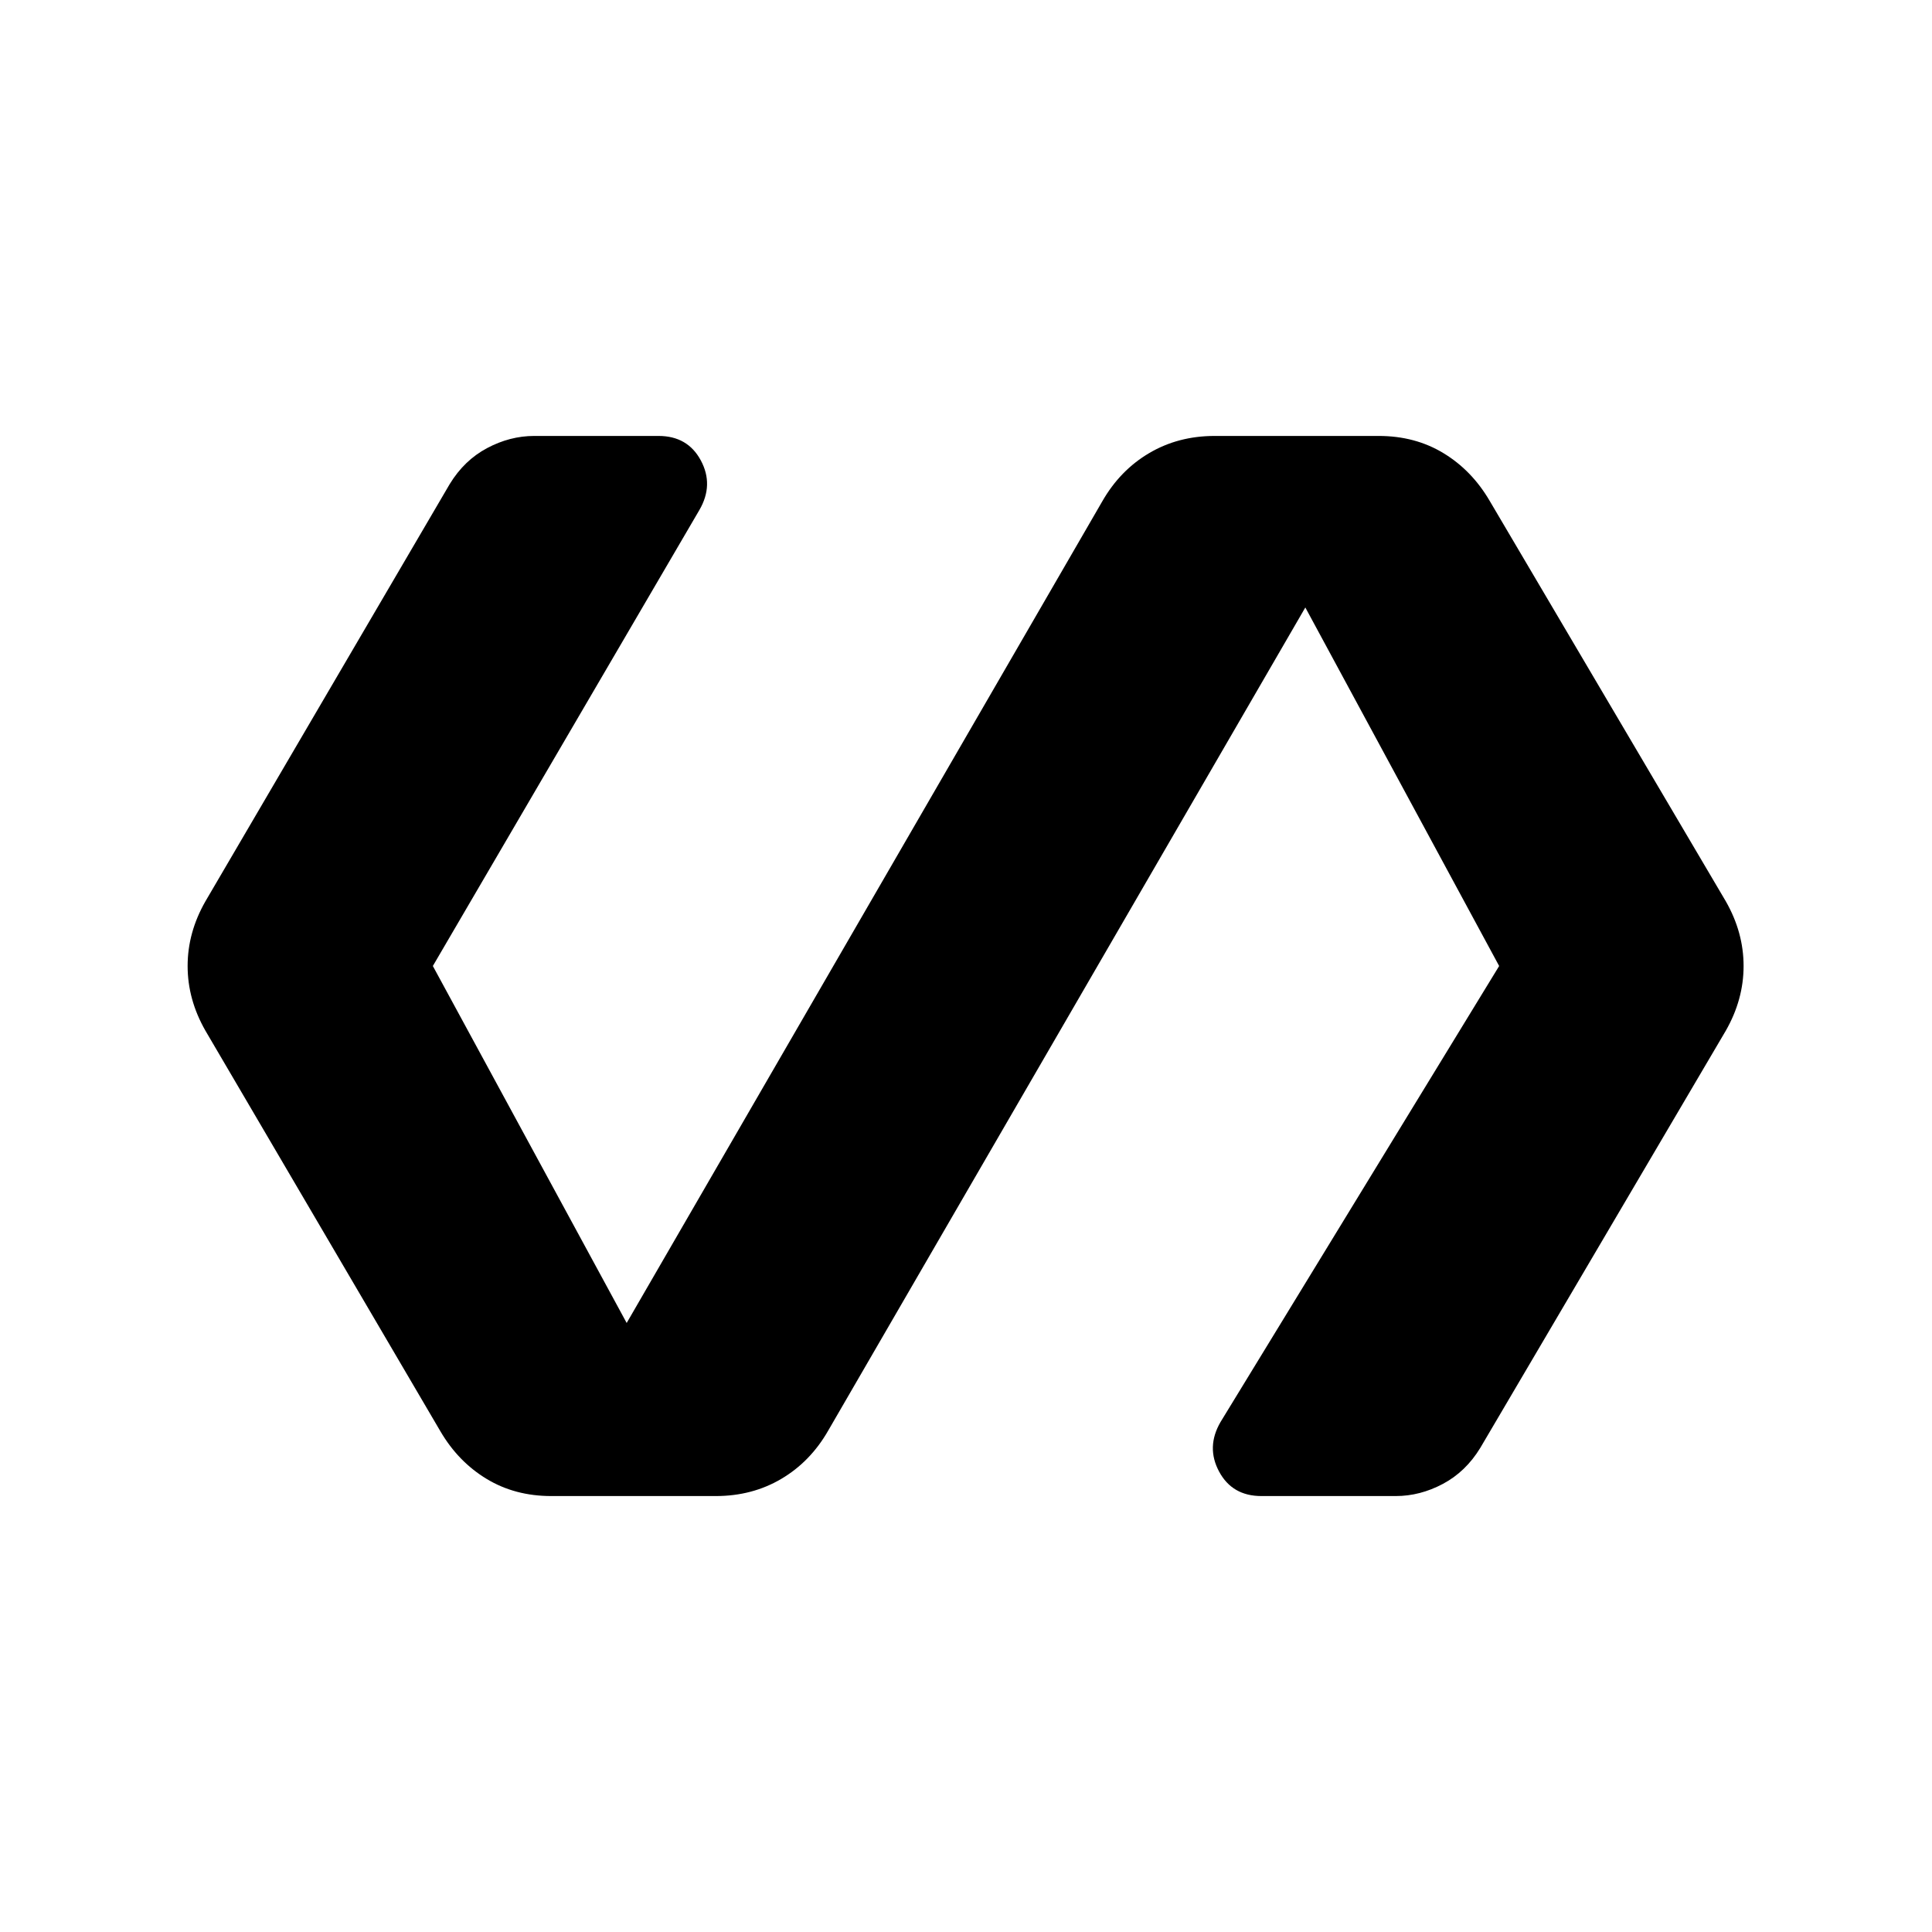 <svg xmlns="http://www.w3.org/2000/svg" height="20" viewBox="0 -960 960 960" width="20"><path d="M355.69-216.62h-81.77q-18.07 0-32.15-8.54-14.08-8.53-22.92-23.61L102.08-447.85q-8.85-15.46-8.85-32.15 0-16.69 8.85-32.15l121.38-207.31q7.23-11.85 18.58-17.88 11.35-6.04 23.42-6.04h61.77q14.46 0 21 12.15 6.54 12.15-.69 24.62L215.08-480l96.31 177.38 236.3-408.22q8.85-15.47 23.31-24 14.46-8.54 32.54-8.54h81.54q18.07 0 32.15 8.54 14.08 8.53 22.92 23.61l117.39 199.08q8.84 15.46 8.84 32.15 0 16.69-8.84 32.15l-122 207.31q-7.23 11.85-18.58 17.88-11.35 6.04-23.42 6.04h-66.77q-14.46 0-21-12.15-6.54-12.15.69-24.62L744.92-480l-96.31-178.15-237.07 408.99q-8.85 15.47-23.31 24-14.46 8.54-32.54 8.54Z"/></svg>